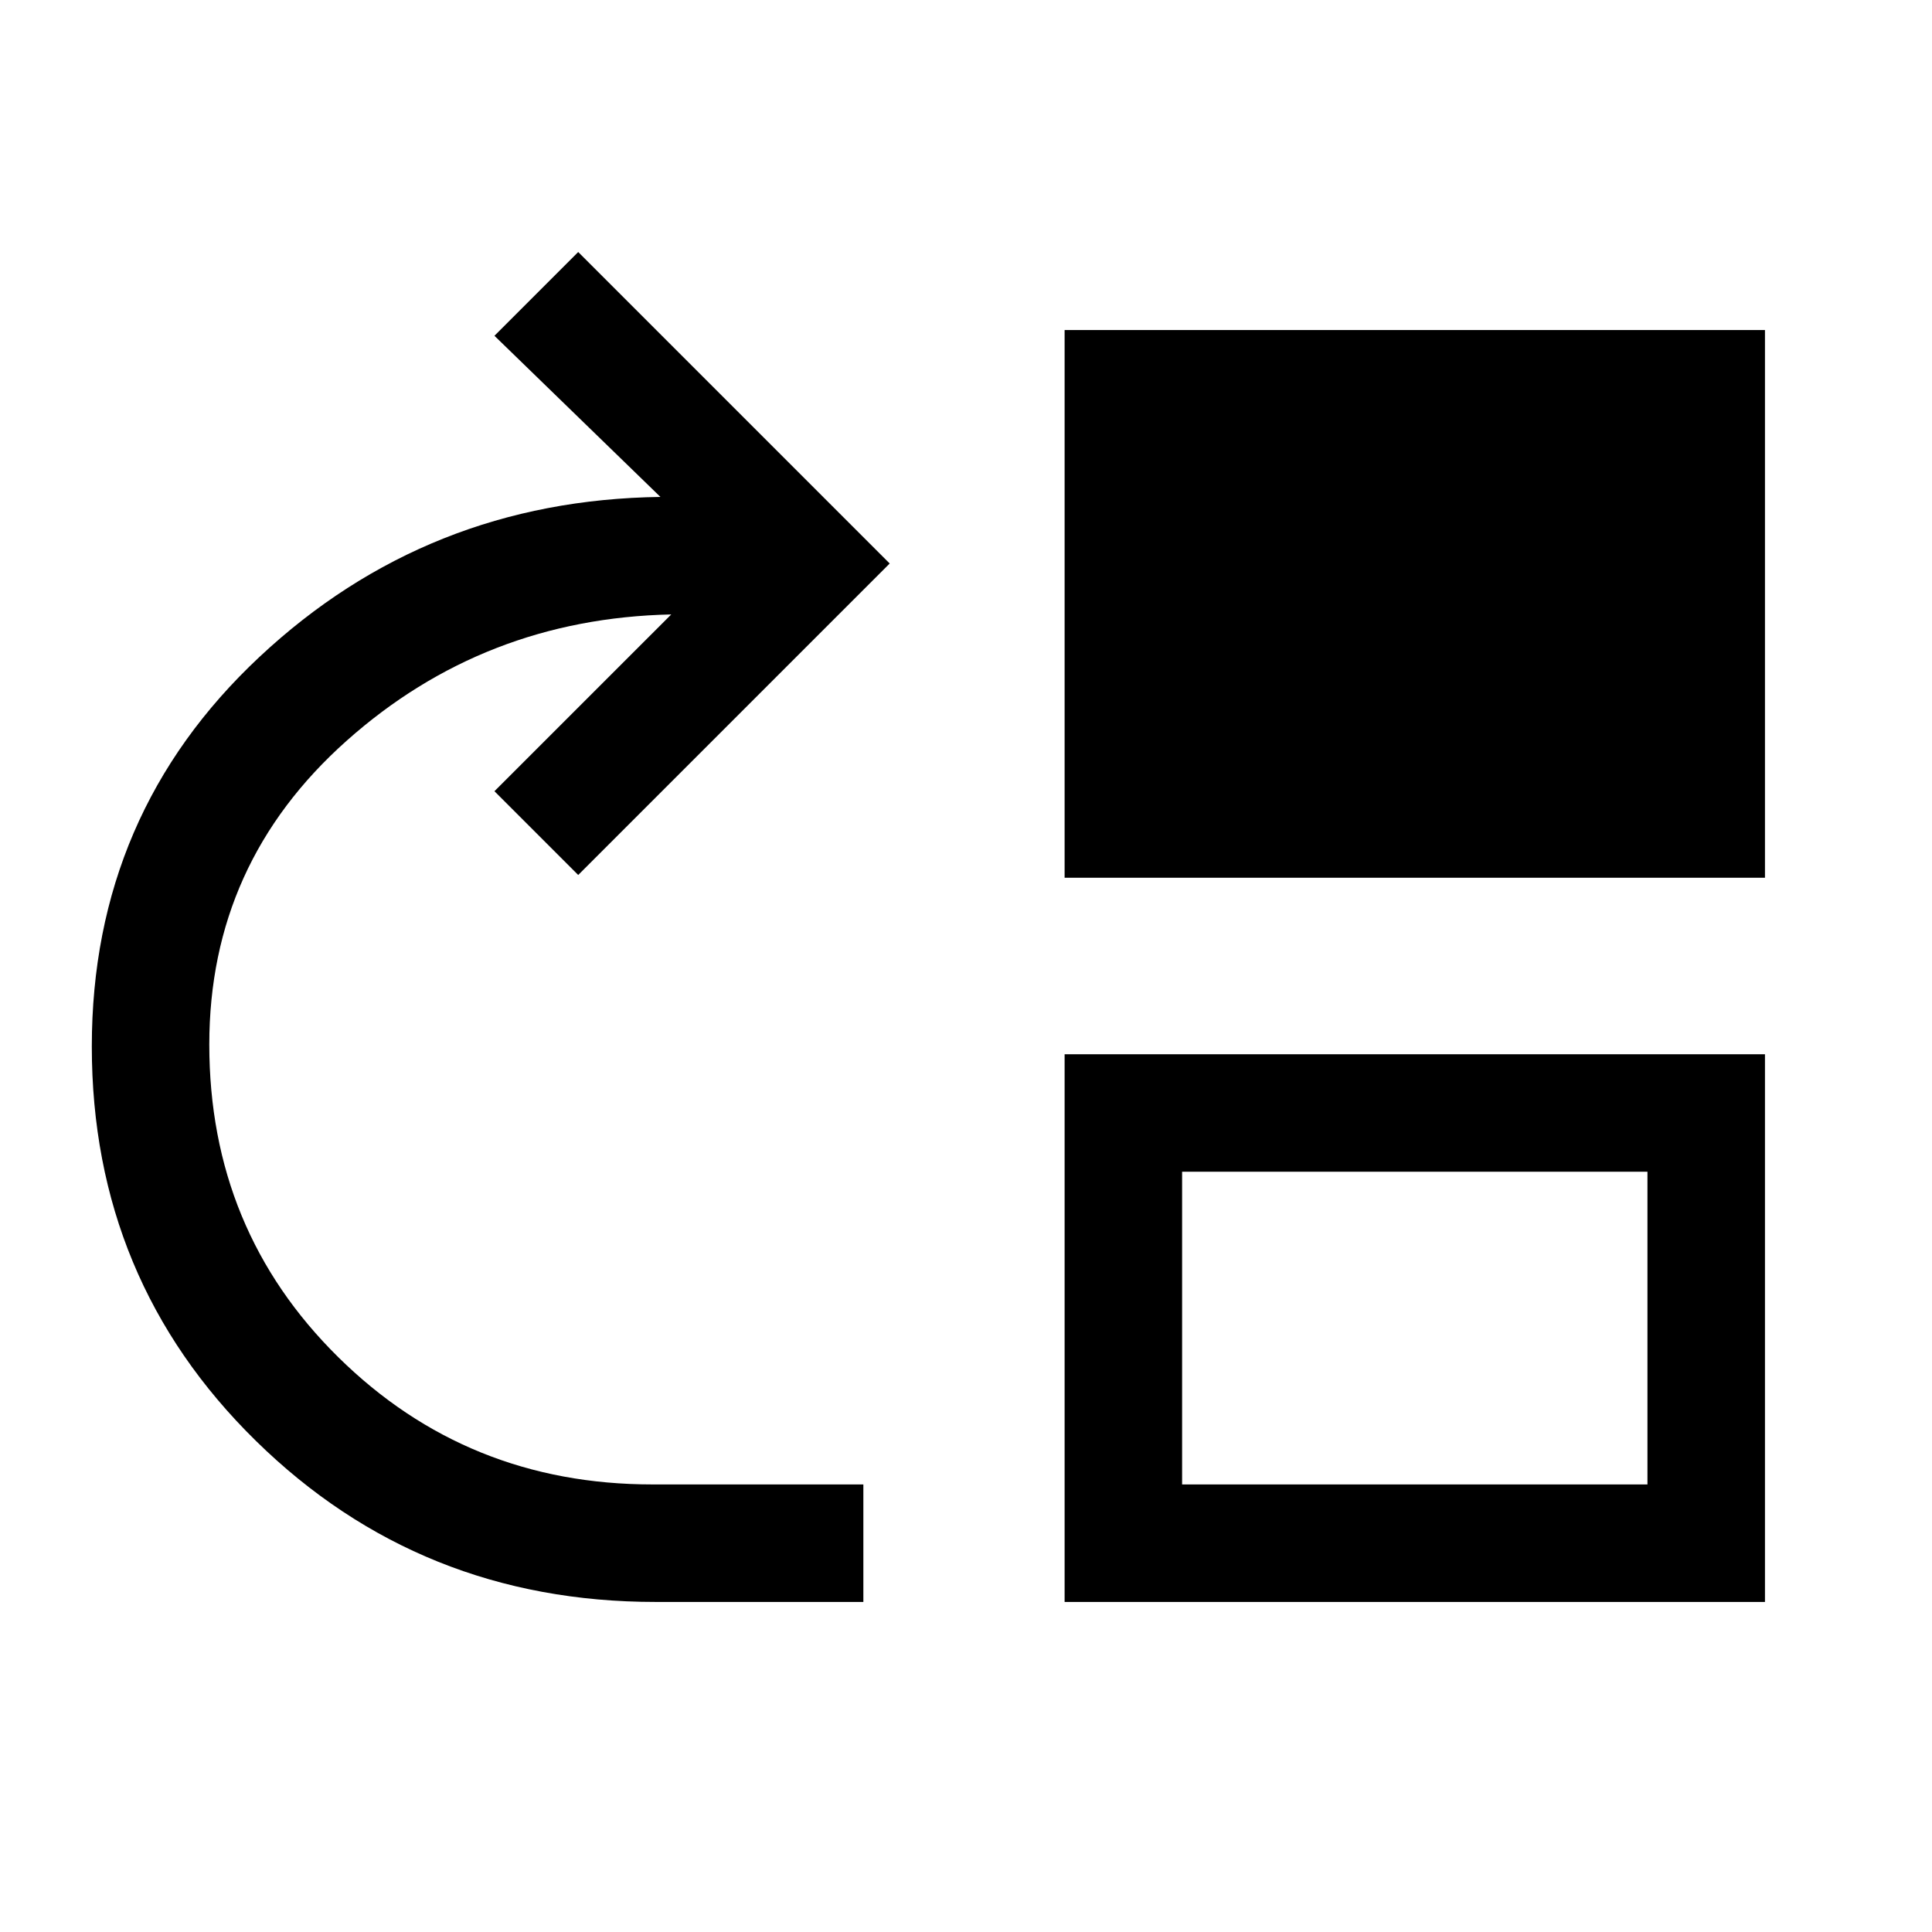 <svg xmlns="http://www.w3.org/2000/svg" height="48" viewBox="0 -960 960 960" width="48"><path d="M325.85-164q-117.07 0-198.65-80-81.58-80.01-81.58-196 0-115.61 83.3-193.58 83.31-77.96 199.24-79.5l-82.47-80.07 41.62-41.62L442.08-680 287.31-525.23l-41.62-41.62 87.85-87.84q-93.08 2-161.31 62.77T104-441q0 92.19 64.11 155.4 64.11 63.21 156.12 63.21H429V-164H325.85ZM529-523.85V-796h348v272.15H529ZM529-164v-272.15h348V-164H529Zm58.38-58.39h231.23v-155.38H587.38v155.38Z"/></svg>